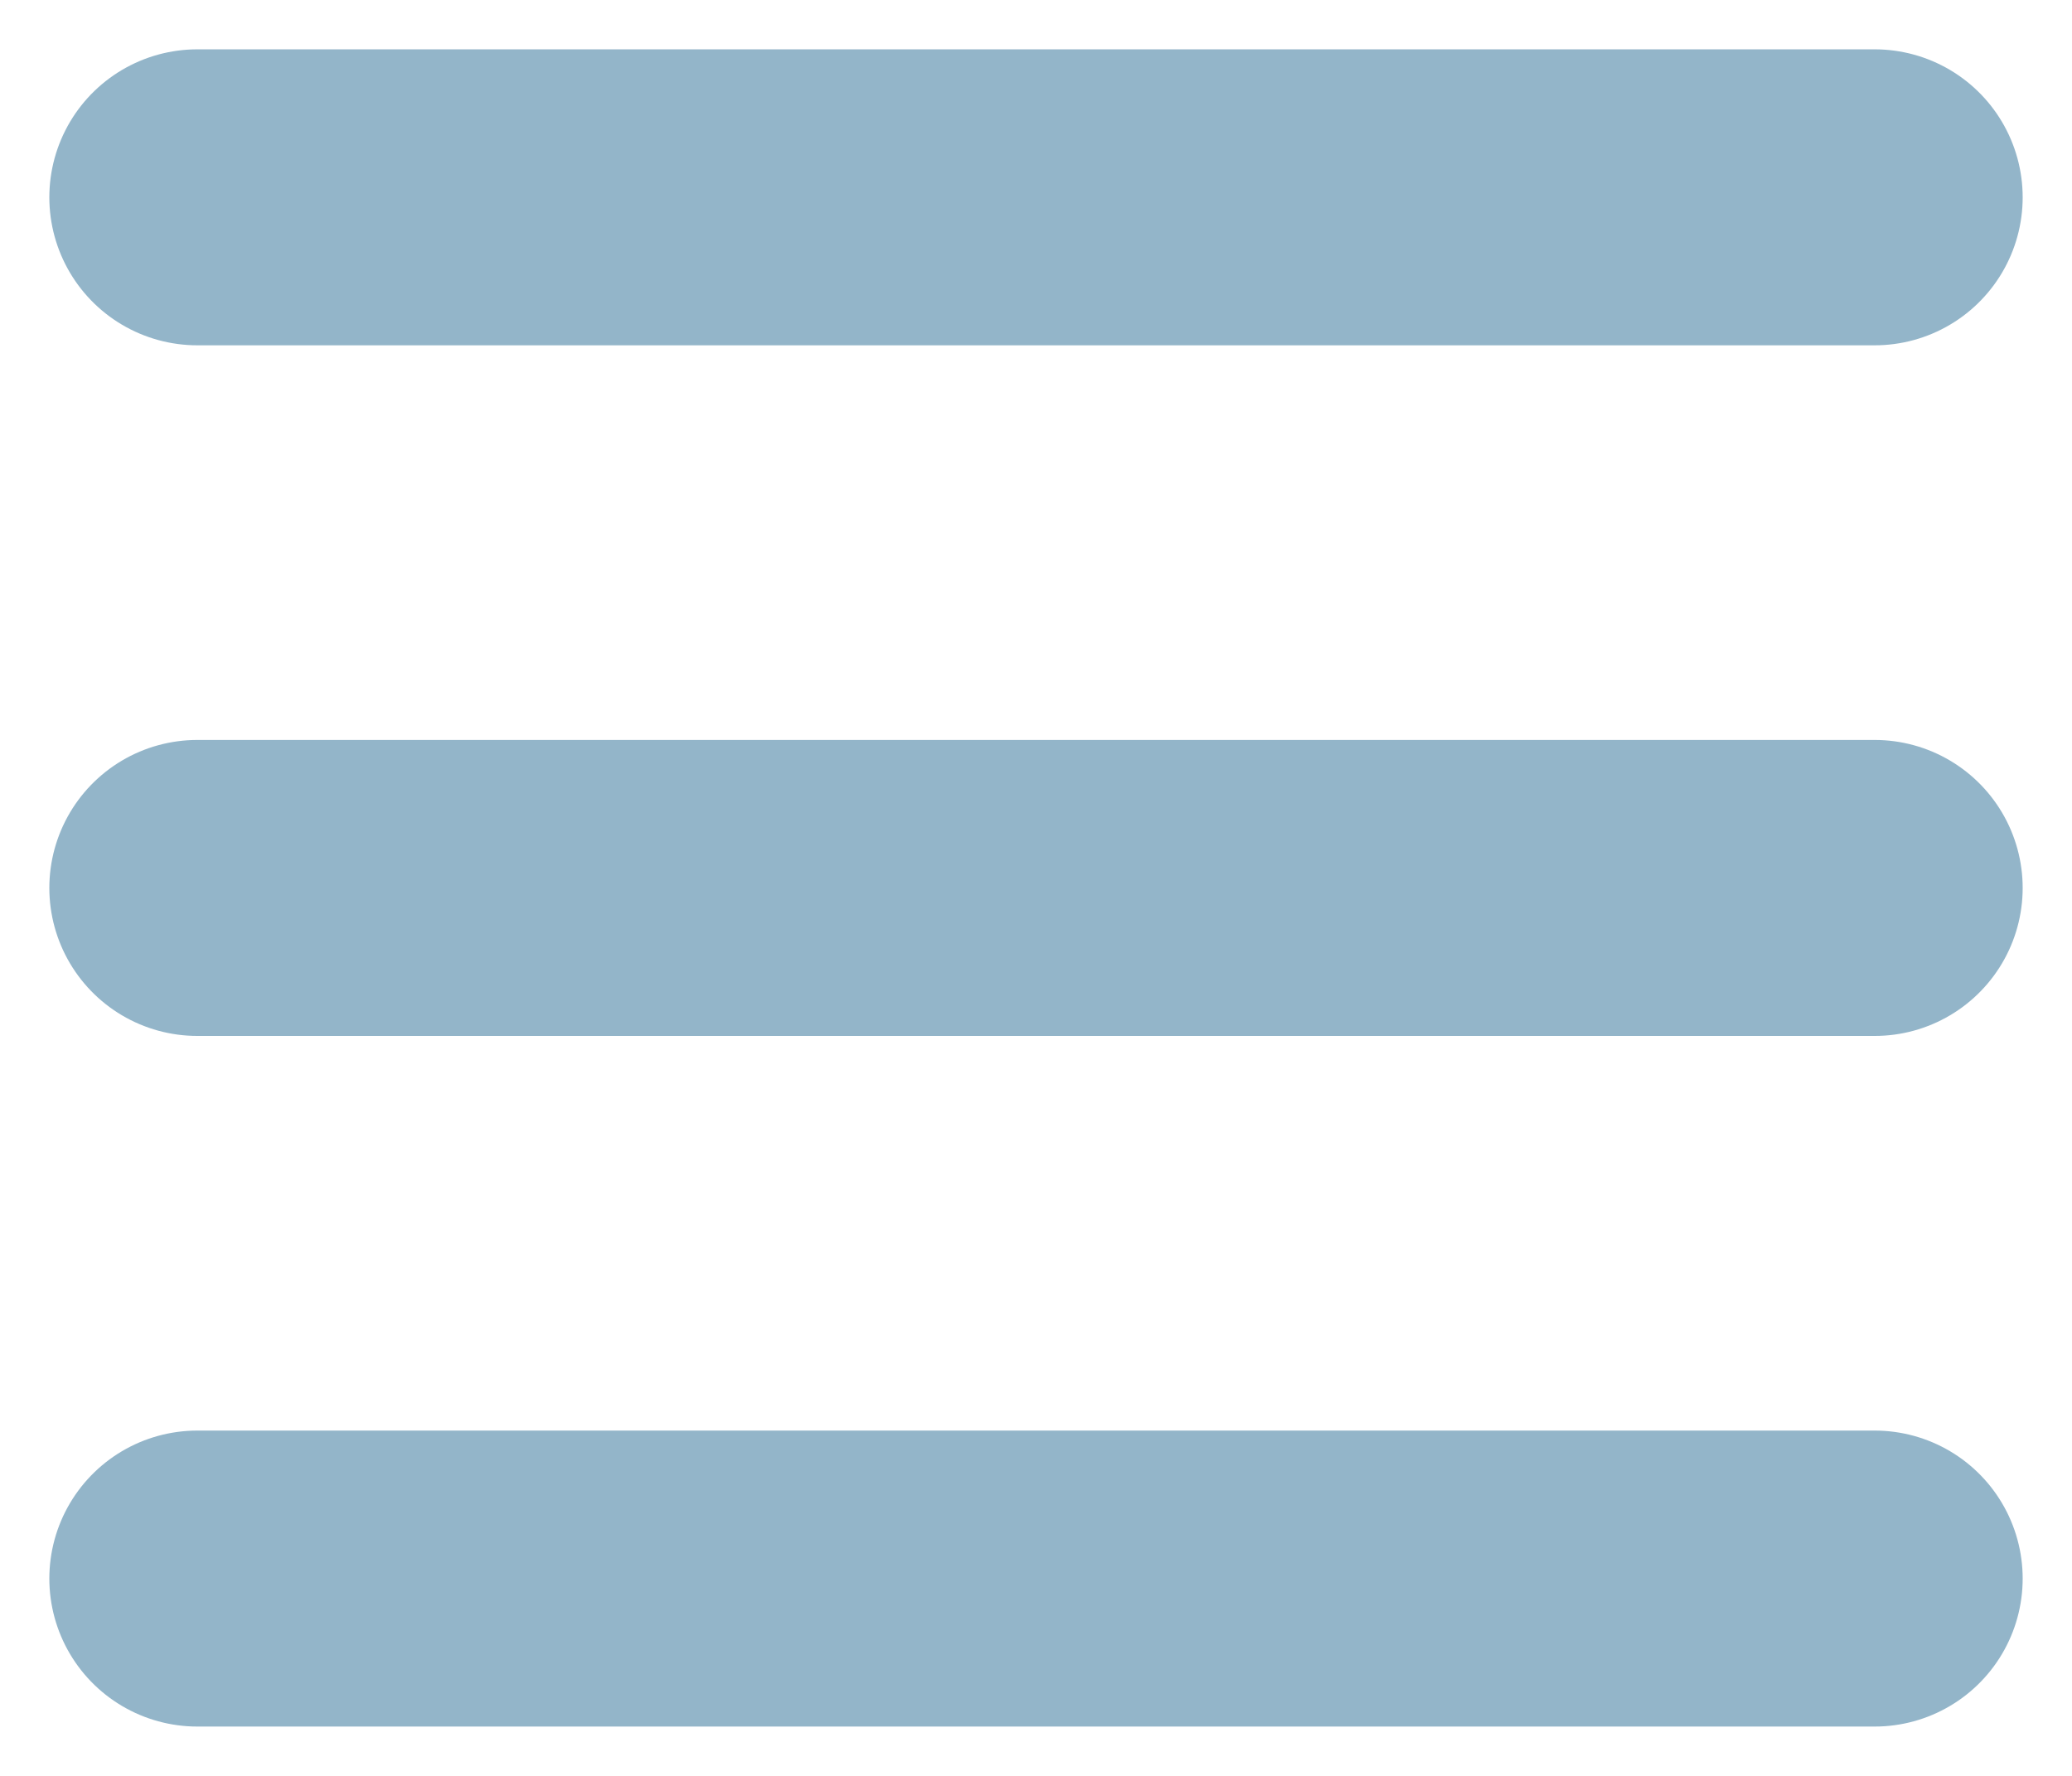 <svg width="21" height="18" viewBox="0 0 21 18" fill="none" xmlns="http://www.w3.org/2000/svg">
<path d="M2 9H19" stroke="#93B5C9" stroke-width="3" stroke-linecap="round"/>
<path d="M2 2H19" stroke="#93B5C9" stroke-width="3" stroke-linecap="round"/>
<path d="M2 16H19" stroke="#93B5C9" stroke-width="3" stroke-linecap="round"/>
</svg>

